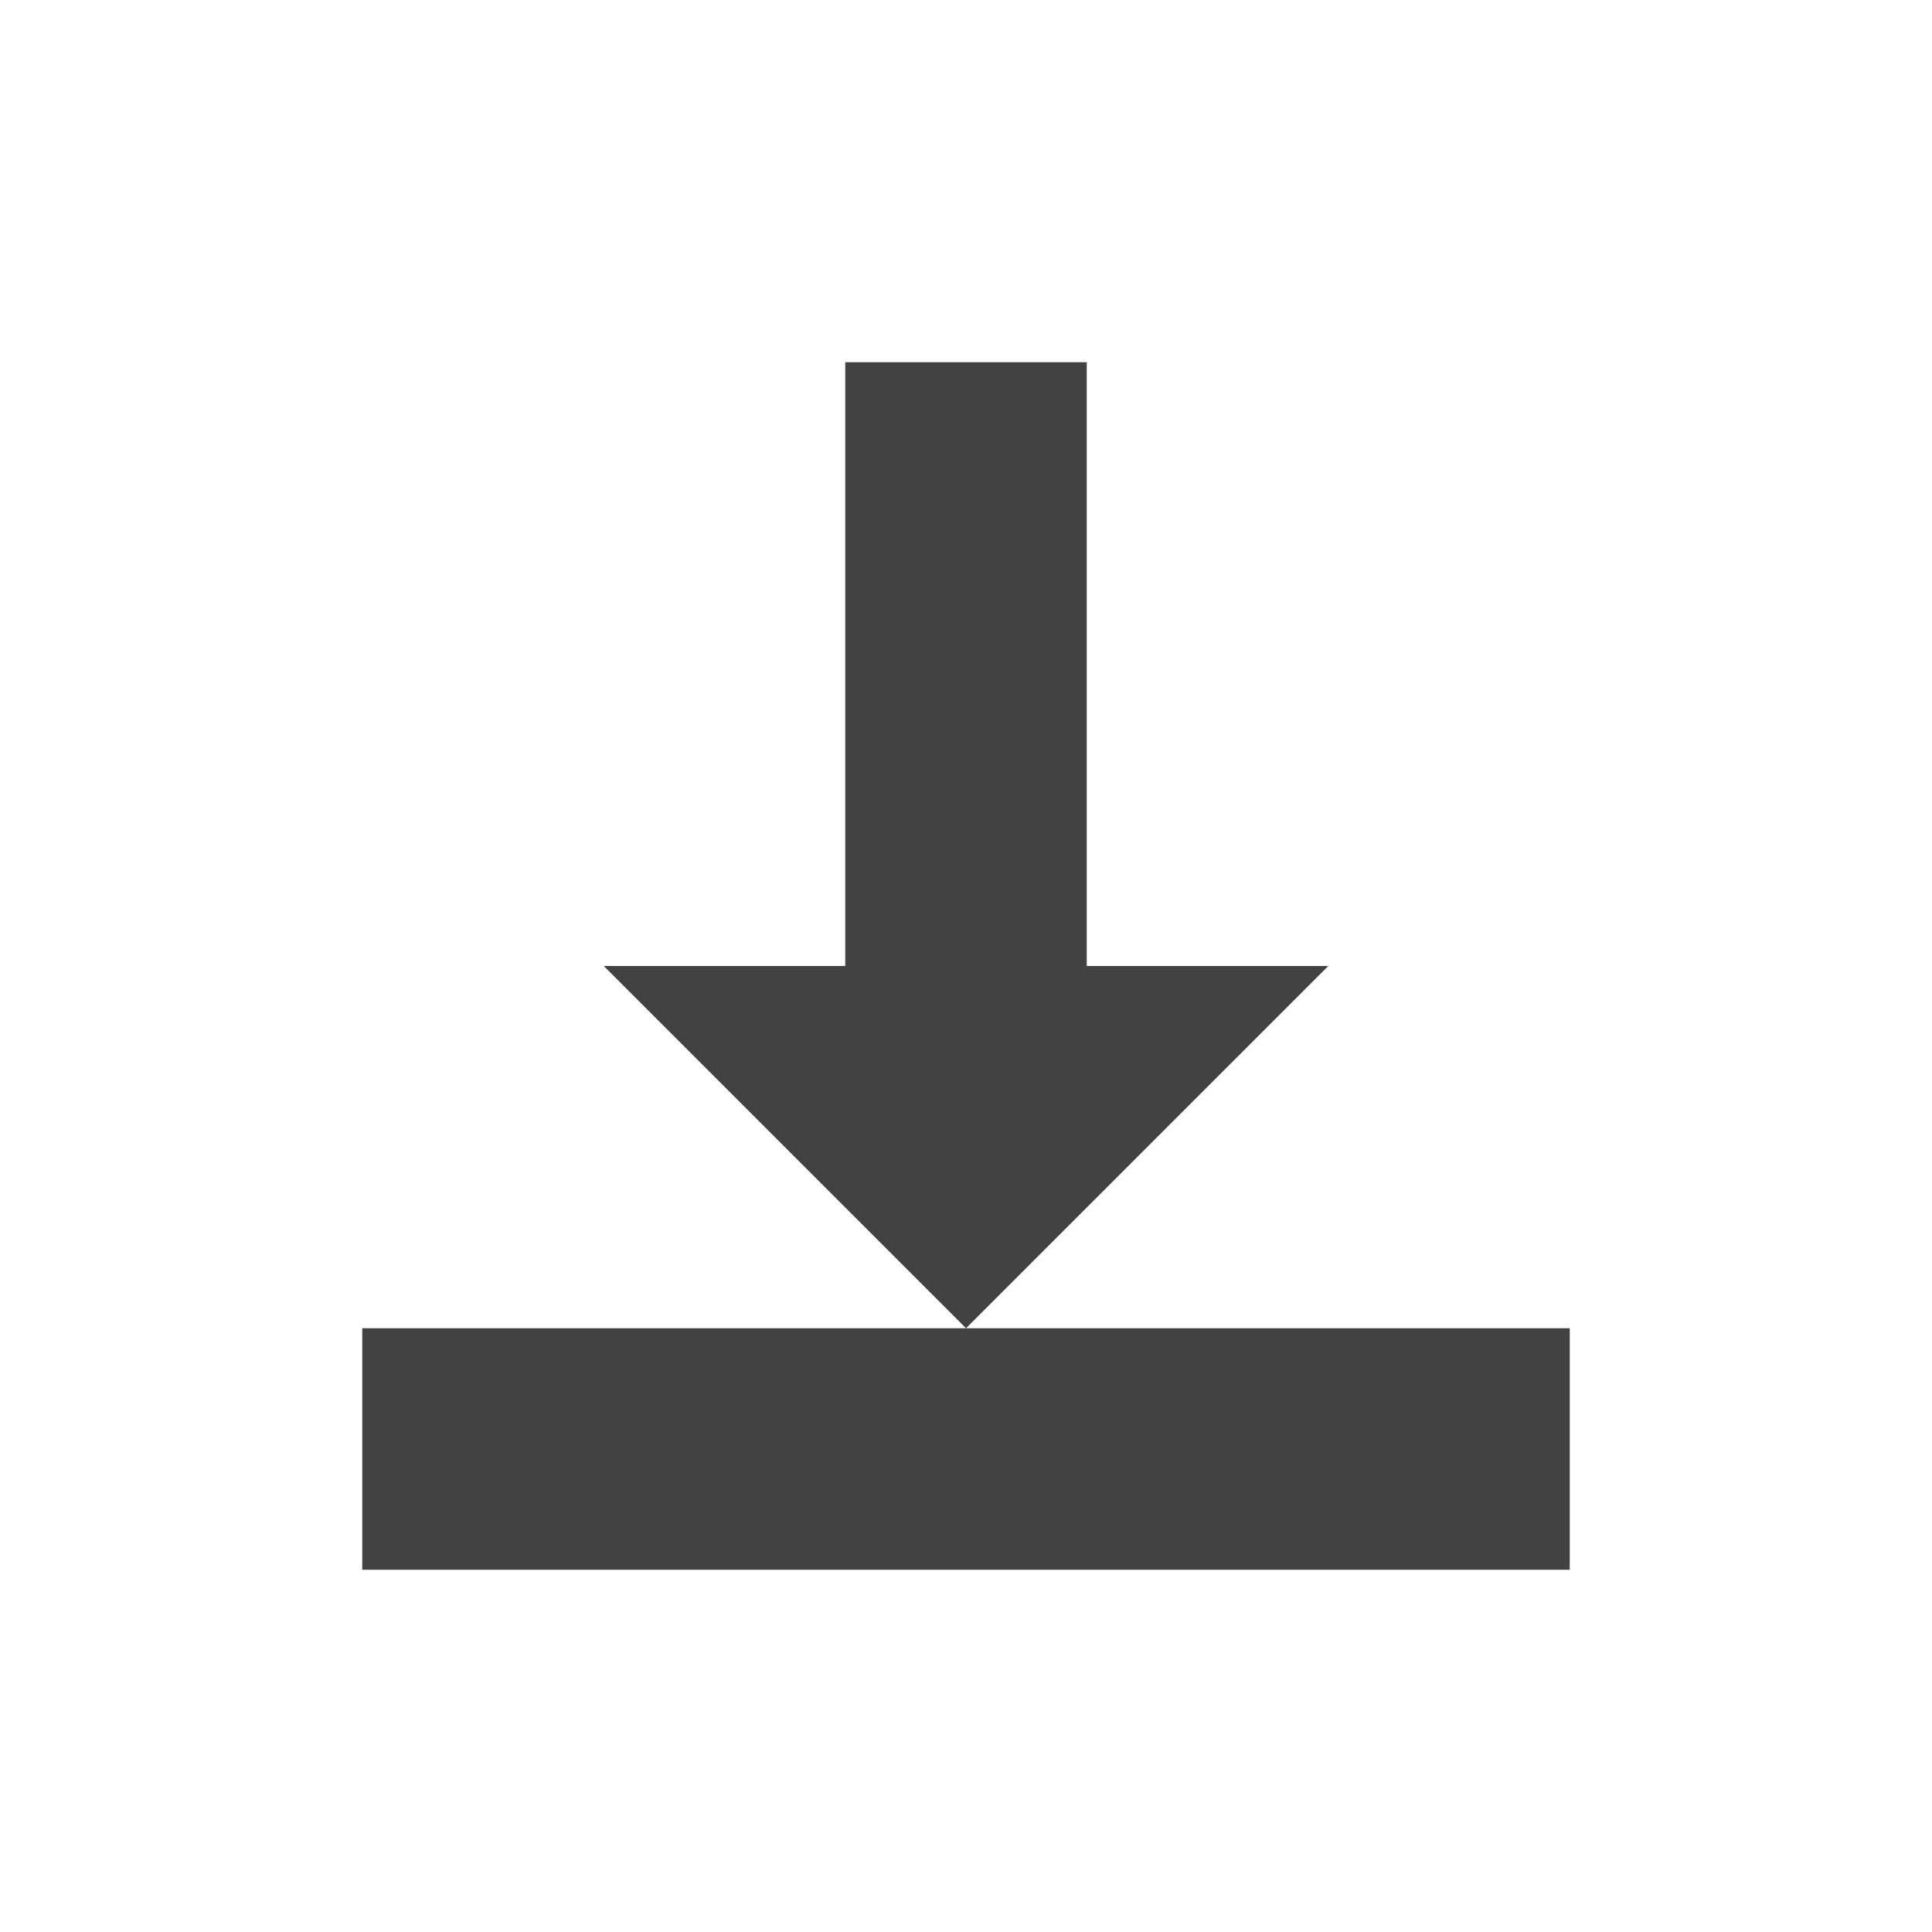 <?xml version="1.0" encoding="UTF-8"?>
<svg xmlns="http://www.w3.org/2000/svg" xmlns:xlink="http://www.w3.org/1999/xlink" width="16px" height="16px" viewBox="0 0 16 16" version="1.1">
<g id="surface1">
<defs>
  <style id="current-color-scheme" type="text/css">
   .ColorScheme-Text { color:#424242; } .ColorScheme-Highlight { color:#eeeeee; }
  </style>
 </defs>
<path style="fill:currentColor" class="ColorScheme-Text" d="M 7 3 L 7 8 L 5 8 L 8 11 L 11 8 L 9 8 L 9 3 Z M 8 11 L 3 11 L 3 13 L 13 13 L 13 11 Z M 8 11 "/>
</g>
</svg>
